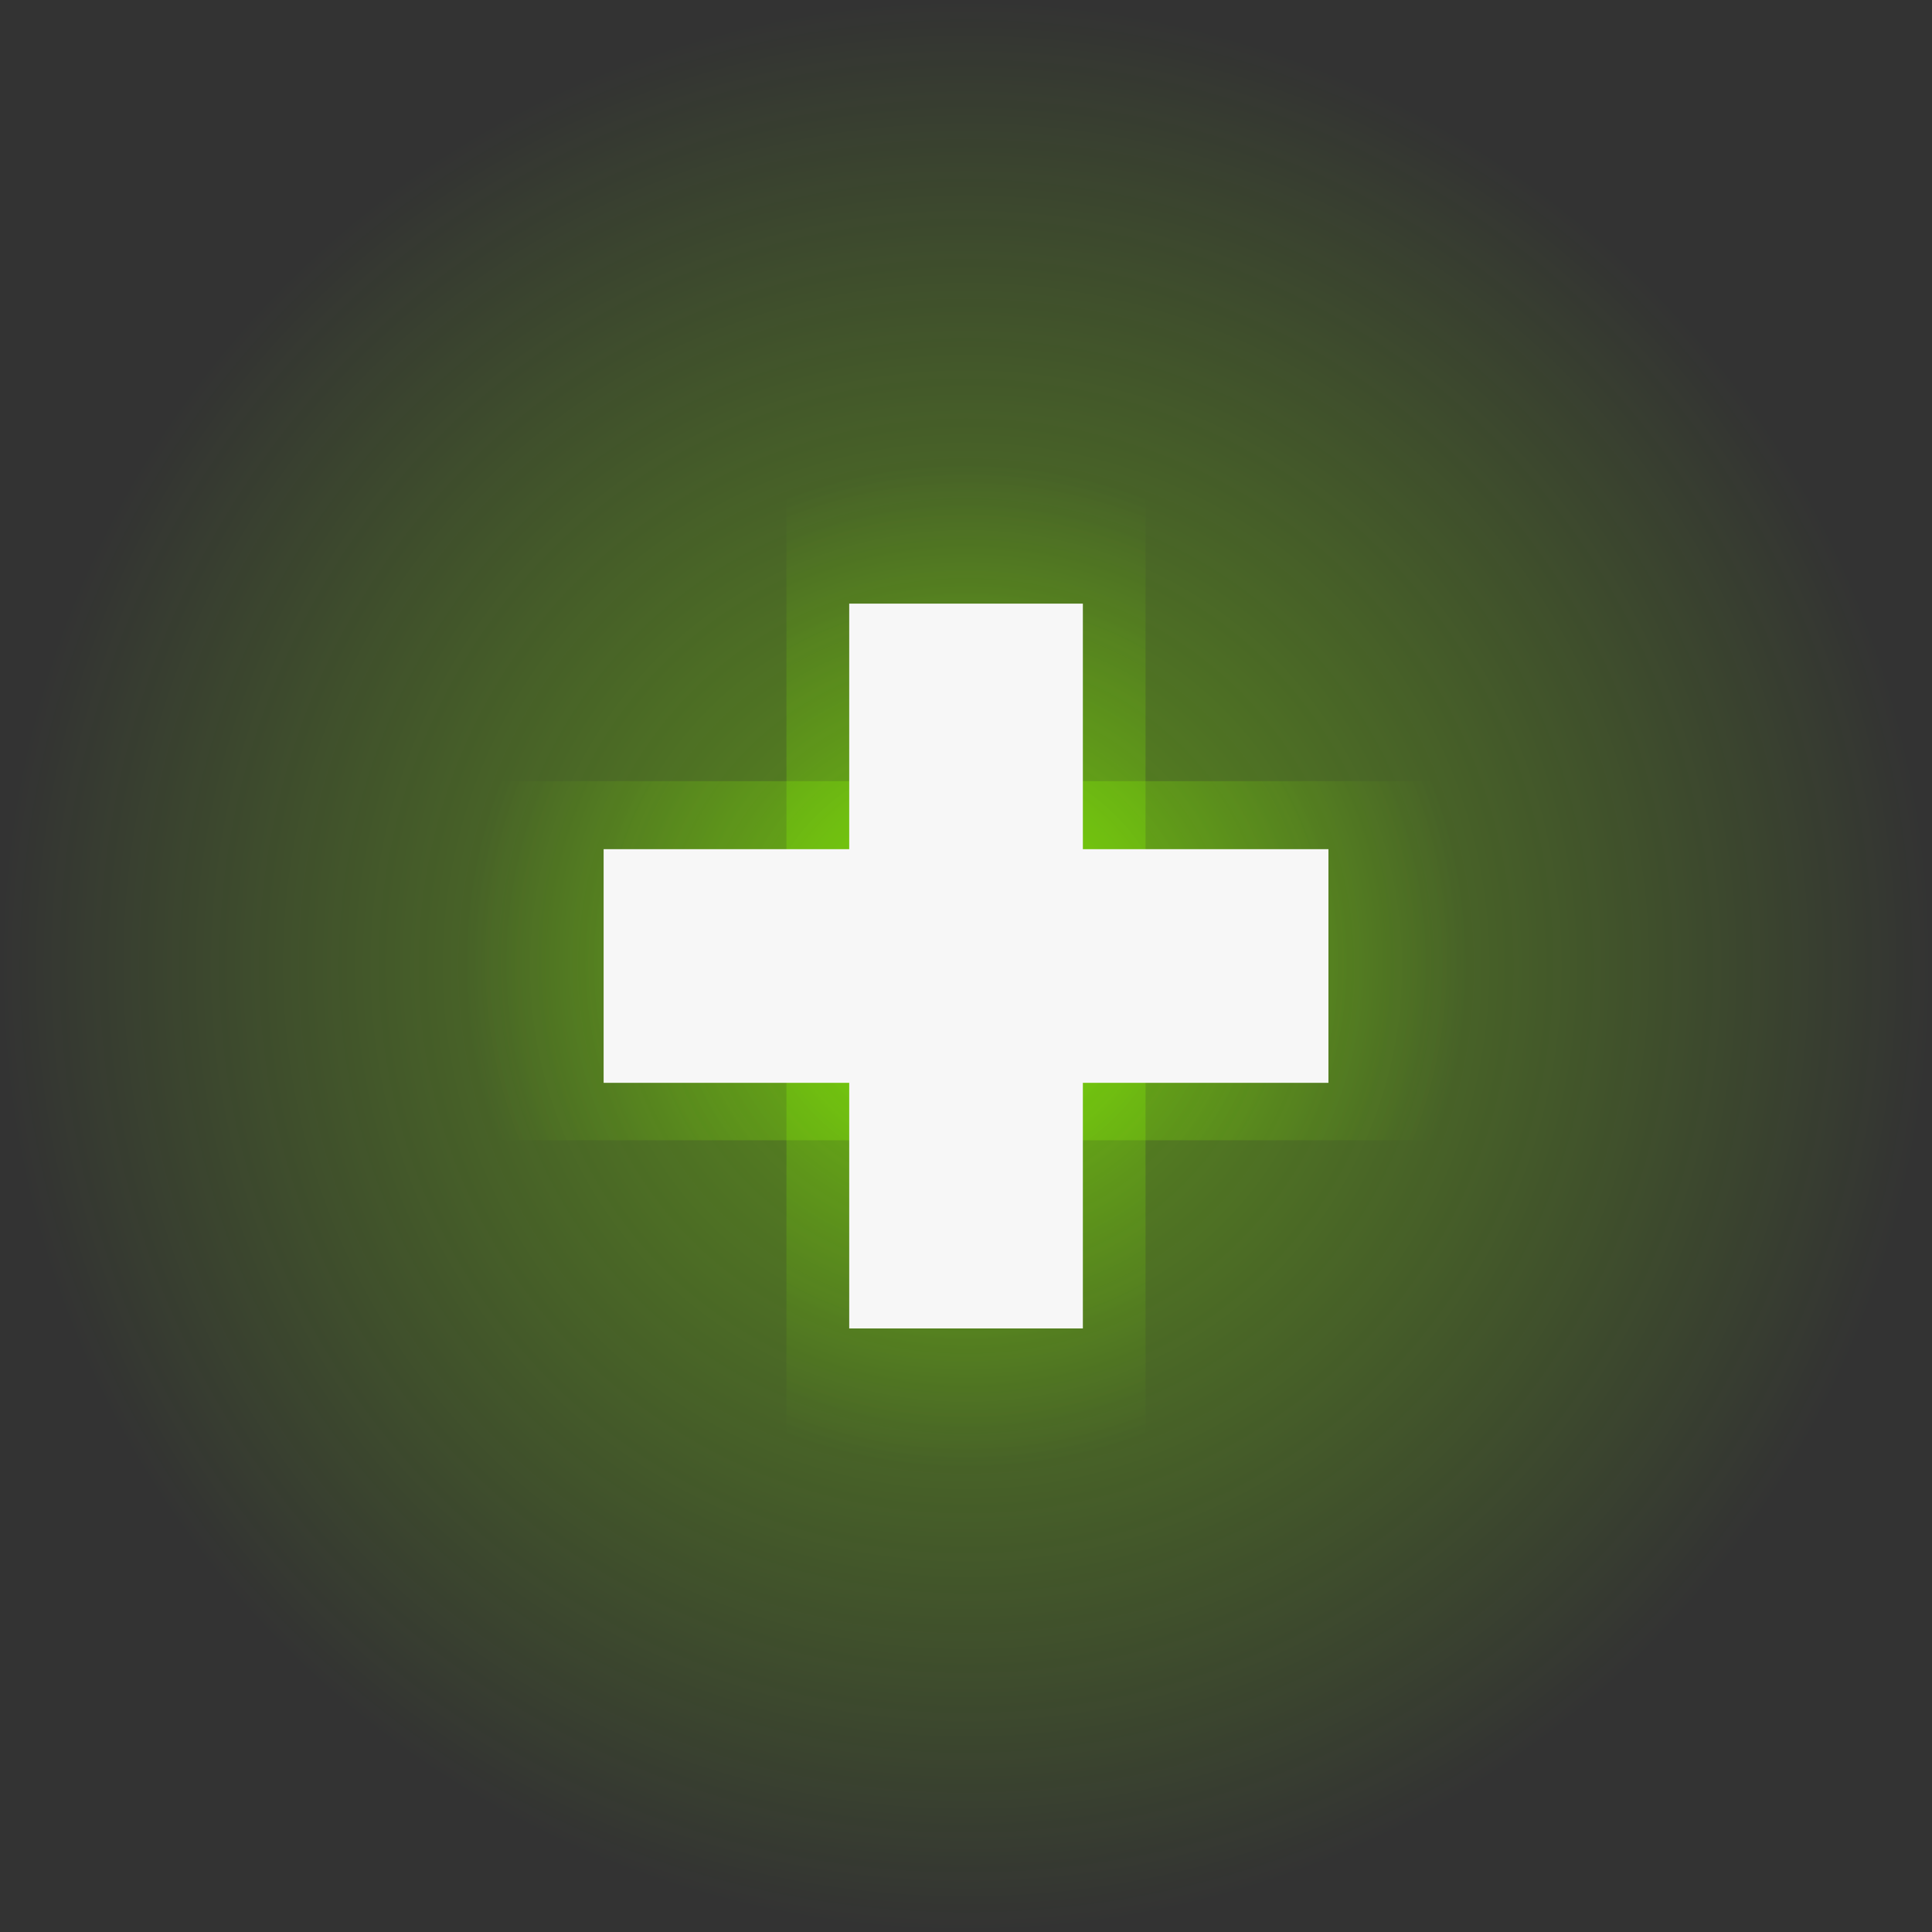 <svg version="1.1" xmlns="http://www.w3.org/2000/svg" xmlns:xlink="http://www.w3.org/1999/xlink" width="50.333" height="50.333" viewBox="0,0,50.333,50.333"><rect x="0" y="0" width="50.333" height="50.333" fill="#333333" stroke="none"/><defs><radialGradient cx="320" cy="180" r="25.167" gradientUnits="userSpaceOnUse" id="color-1"><stop offset="0" stop-color="#8cff00" stop-opacity="0.475"/><stop offset="1" stop-color="#8cff00" stop-opacity="0"/></radialGradient><radialGradient cx="320" cy="180" r="13.085" gradientUnits="userSpaceOnUse" id="color-2"><stop offset="0" stop-color="#8cff00" stop-opacity="0.451"/><stop offset="1" stop-color="#8cff00" stop-opacity="0"/></radialGradient><radialGradient cx="320" cy="179.862" r="13.039" gradientUnits="userSpaceOnUse" id="color-3"><stop offset="0" stop-color="#8cff00" stop-opacity="0.451"/><stop offset="1" stop-color="#8cff00" stop-opacity="0"/></radialGradient></defs><g transform="translate(-294.833,-154.833)"><g data-paper-data="{&quot;isPaintingLayer&quot;:true}" fill-rule="nonzero" stroke="none" stroke-width="0" stroke-linecap="butt" stroke-linejoin="miter" stroke-miterlimit="10" stroke-dasharray="" stroke-dashoffset="0" style="mix-blend-mode: normal"><path d="M294.833,180c0,-13.899 11.268,-25.167 25.167,-25.167c13.899,0 25.167,11.268 25.167,25.167c0,13.899 -11.268,25.167 -25.167,25.167c-13.899,0 -25.167,-11.268 -25.167,-25.167z" fill="url(#color-1)"/><path d="M315.322,193.085v-26.169h9.355v26.169z" fill="url(#color-2)"/><path d="M333.039,184.539h-26.077v-9.355h26.077z" fill="url(#color-3)"/><g fill="#f7f7f7"><path d="M316.957,189.442v-18.883h6.087v18.883z"/><path d="M329.442,183.043h-18.883v-6.087l18.883,0z"/></g></g></g></svg><!--rotationCenter:25.16666666666663:25.166666666666657-->